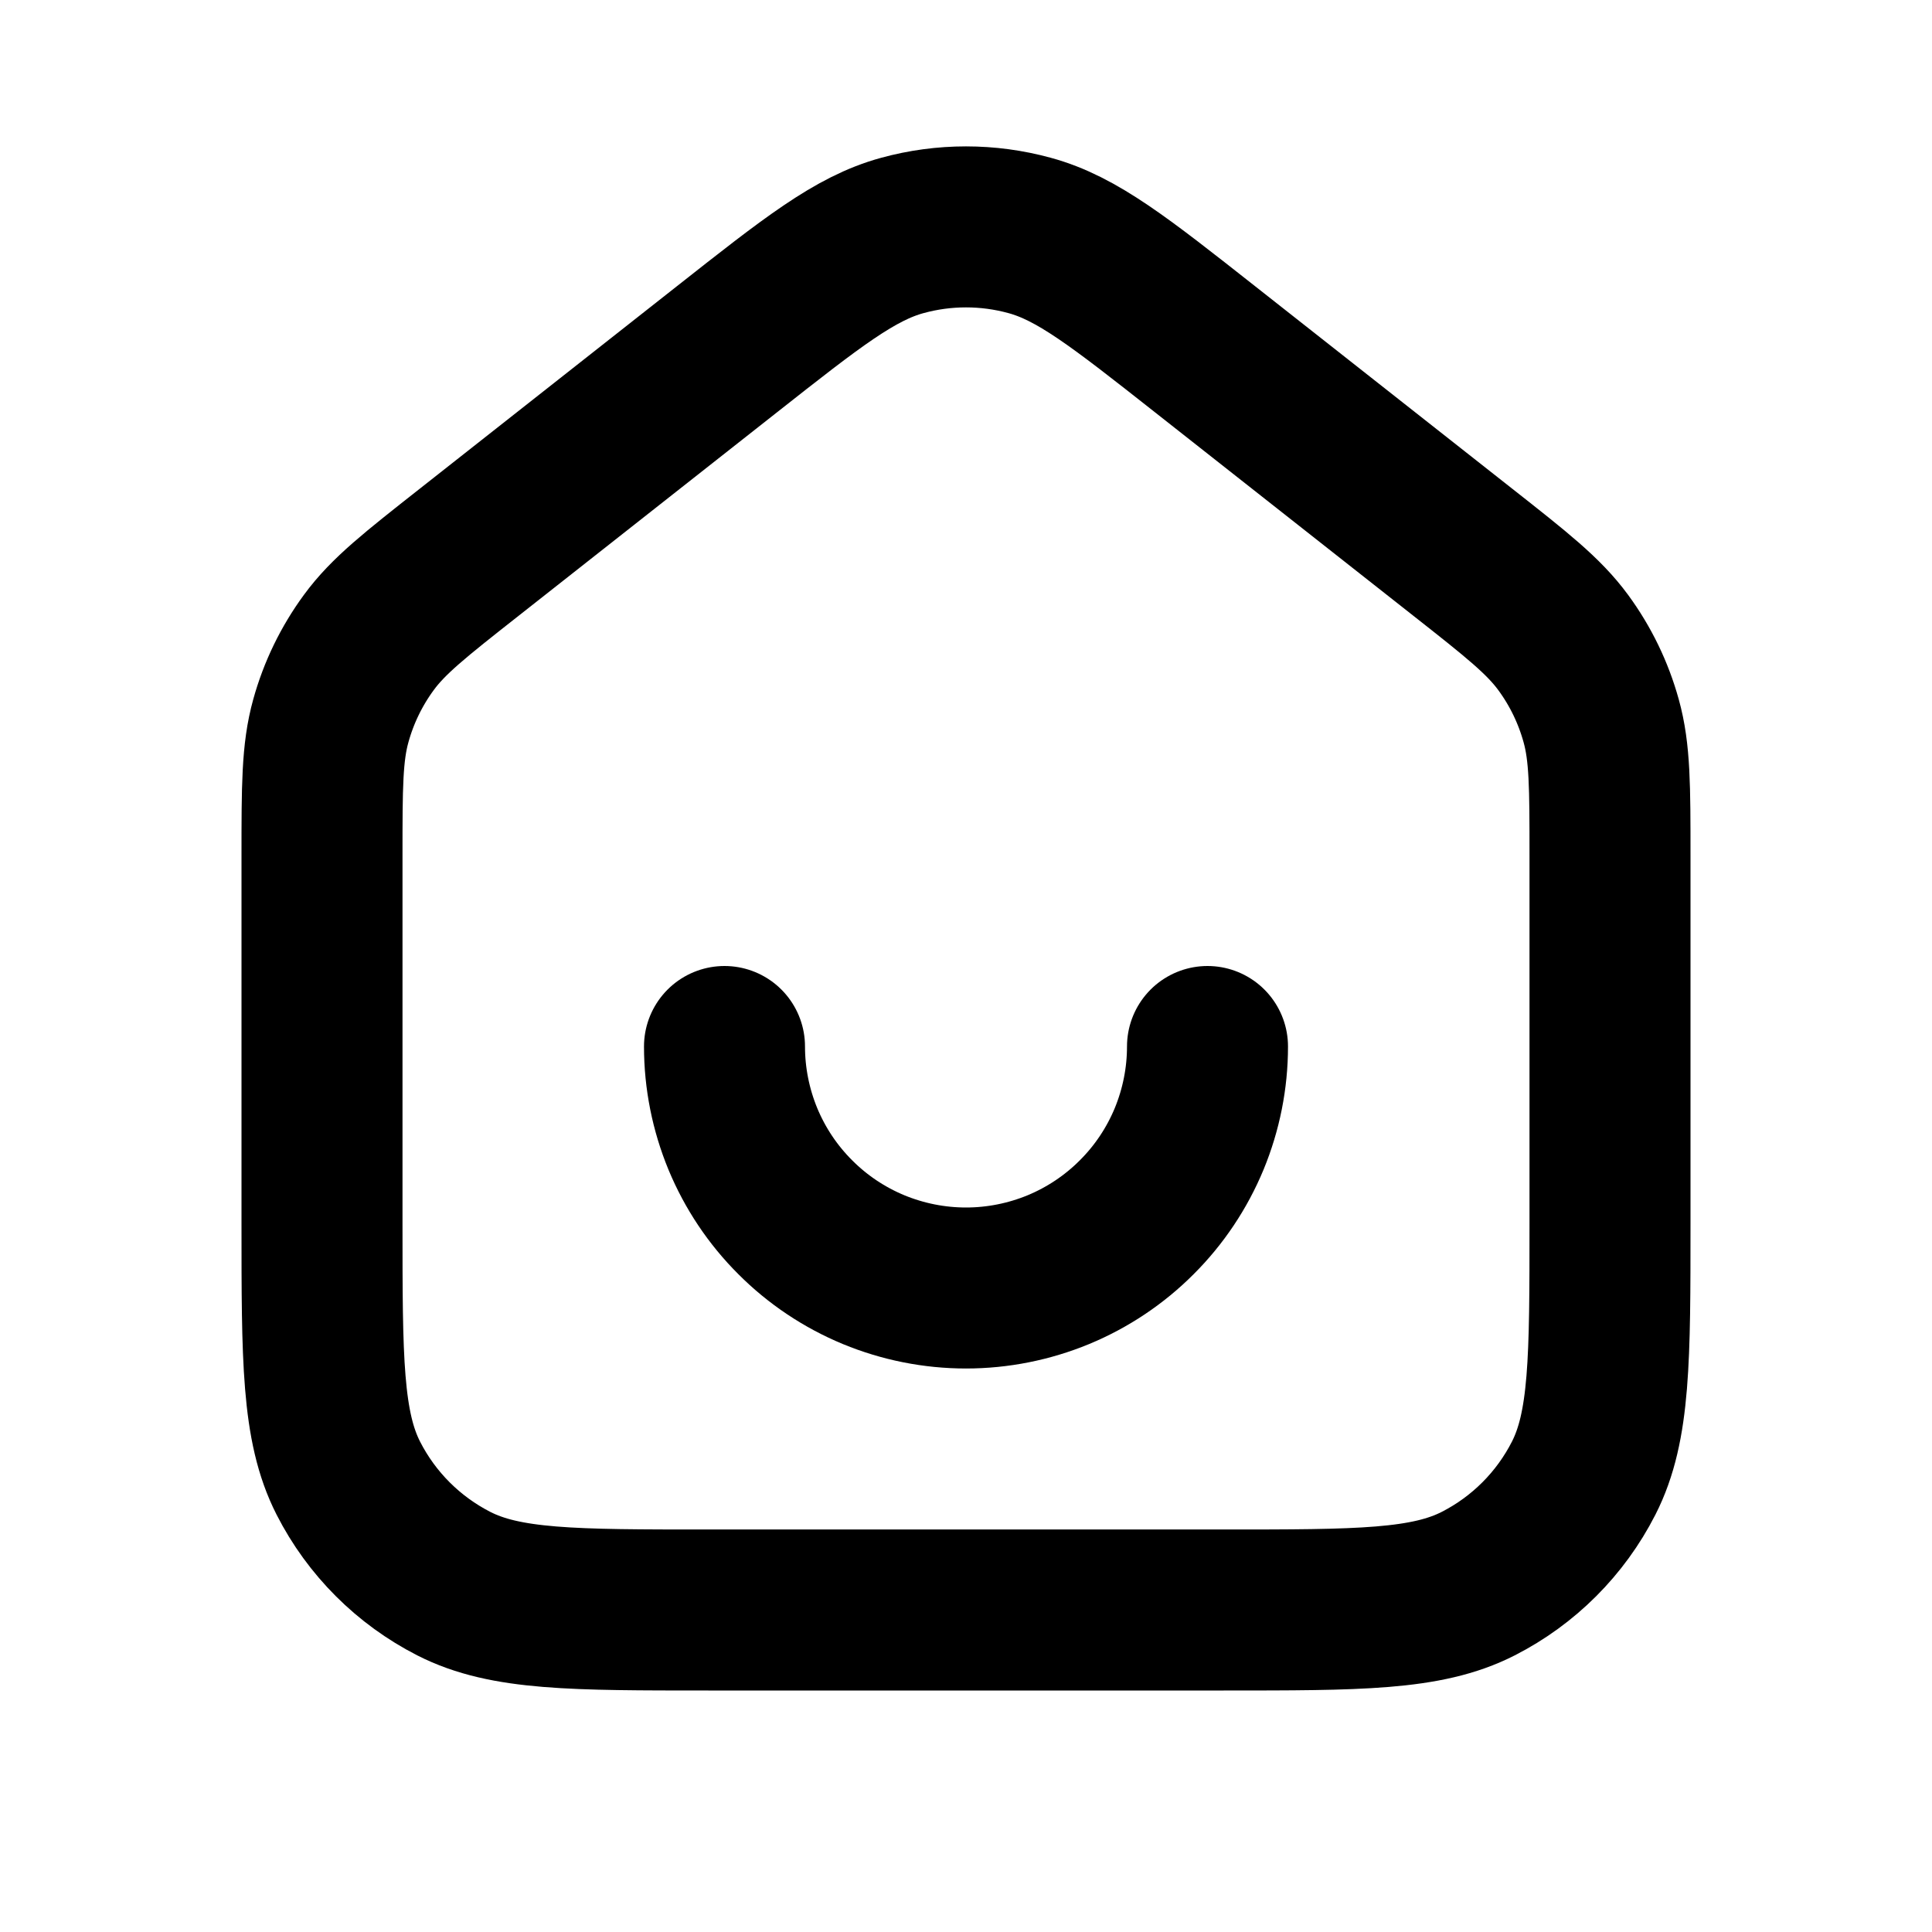 <svg width="24" height="24" viewBox="0 0 24 24" fill="none" xmlns="http://www.w3.org/2000/svg">
    <path d="M4 10.63C4 9.774 4 9.347 4.11 8.953C4.207 8.603 4.366 8.275 4.581 7.982C4.822 7.652 5.158 7.388 5.83 6.859L9.03 4.339C10.091 3.503 10.622 3.085 11.209 2.925C11.727 2.783 12.273 2.783 12.791 2.925C13.378 3.085 13.909 3.503 14.97 4.339L18.17 6.859C18.842 7.388 19.177 7.652 19.419 7.982C19.634 8.275 19.793 8.603 19.89 8.953C20 9.347 20 9.774 20 10.63V15.2C20 16.88 20 17.72 19.673 18.362C19.385 18.927 18.927 19.385 18.362 19.673C17.72 20 16.88 20 15.2 20H8.8C7.12 20 6.28 20 5.638 19.673C5.074 19.385 4.615 18.927 4.327 18.362C4 17.72 4 16.88 4 15.2V10.63Z" stroke="currentColor" stroke-width="2" stroke-linecap="round" stroke-linejoin="round"/>
    <path d="M15 13C15 13.394 14.922 13.784 14.772 14.148C14.621 14.512 14.4 14.843 14.121 15.121C13.843 15.4 13.512 15.621 13.148 15.772C12.784 15.922 12.394 16 12 16C11.606 16 11.216 15.922 10.852 15.772C10.488 15.621 10.157 15.4 9.879 15.121C9.6 14.843 9.379 14.512 9.228 14.148C9.078 13.784 9 13.394 9 13" stroke="currentColor" stroke-width="2" stroke-linecap="round" stroke-linejoin="round"/>
</svg>
